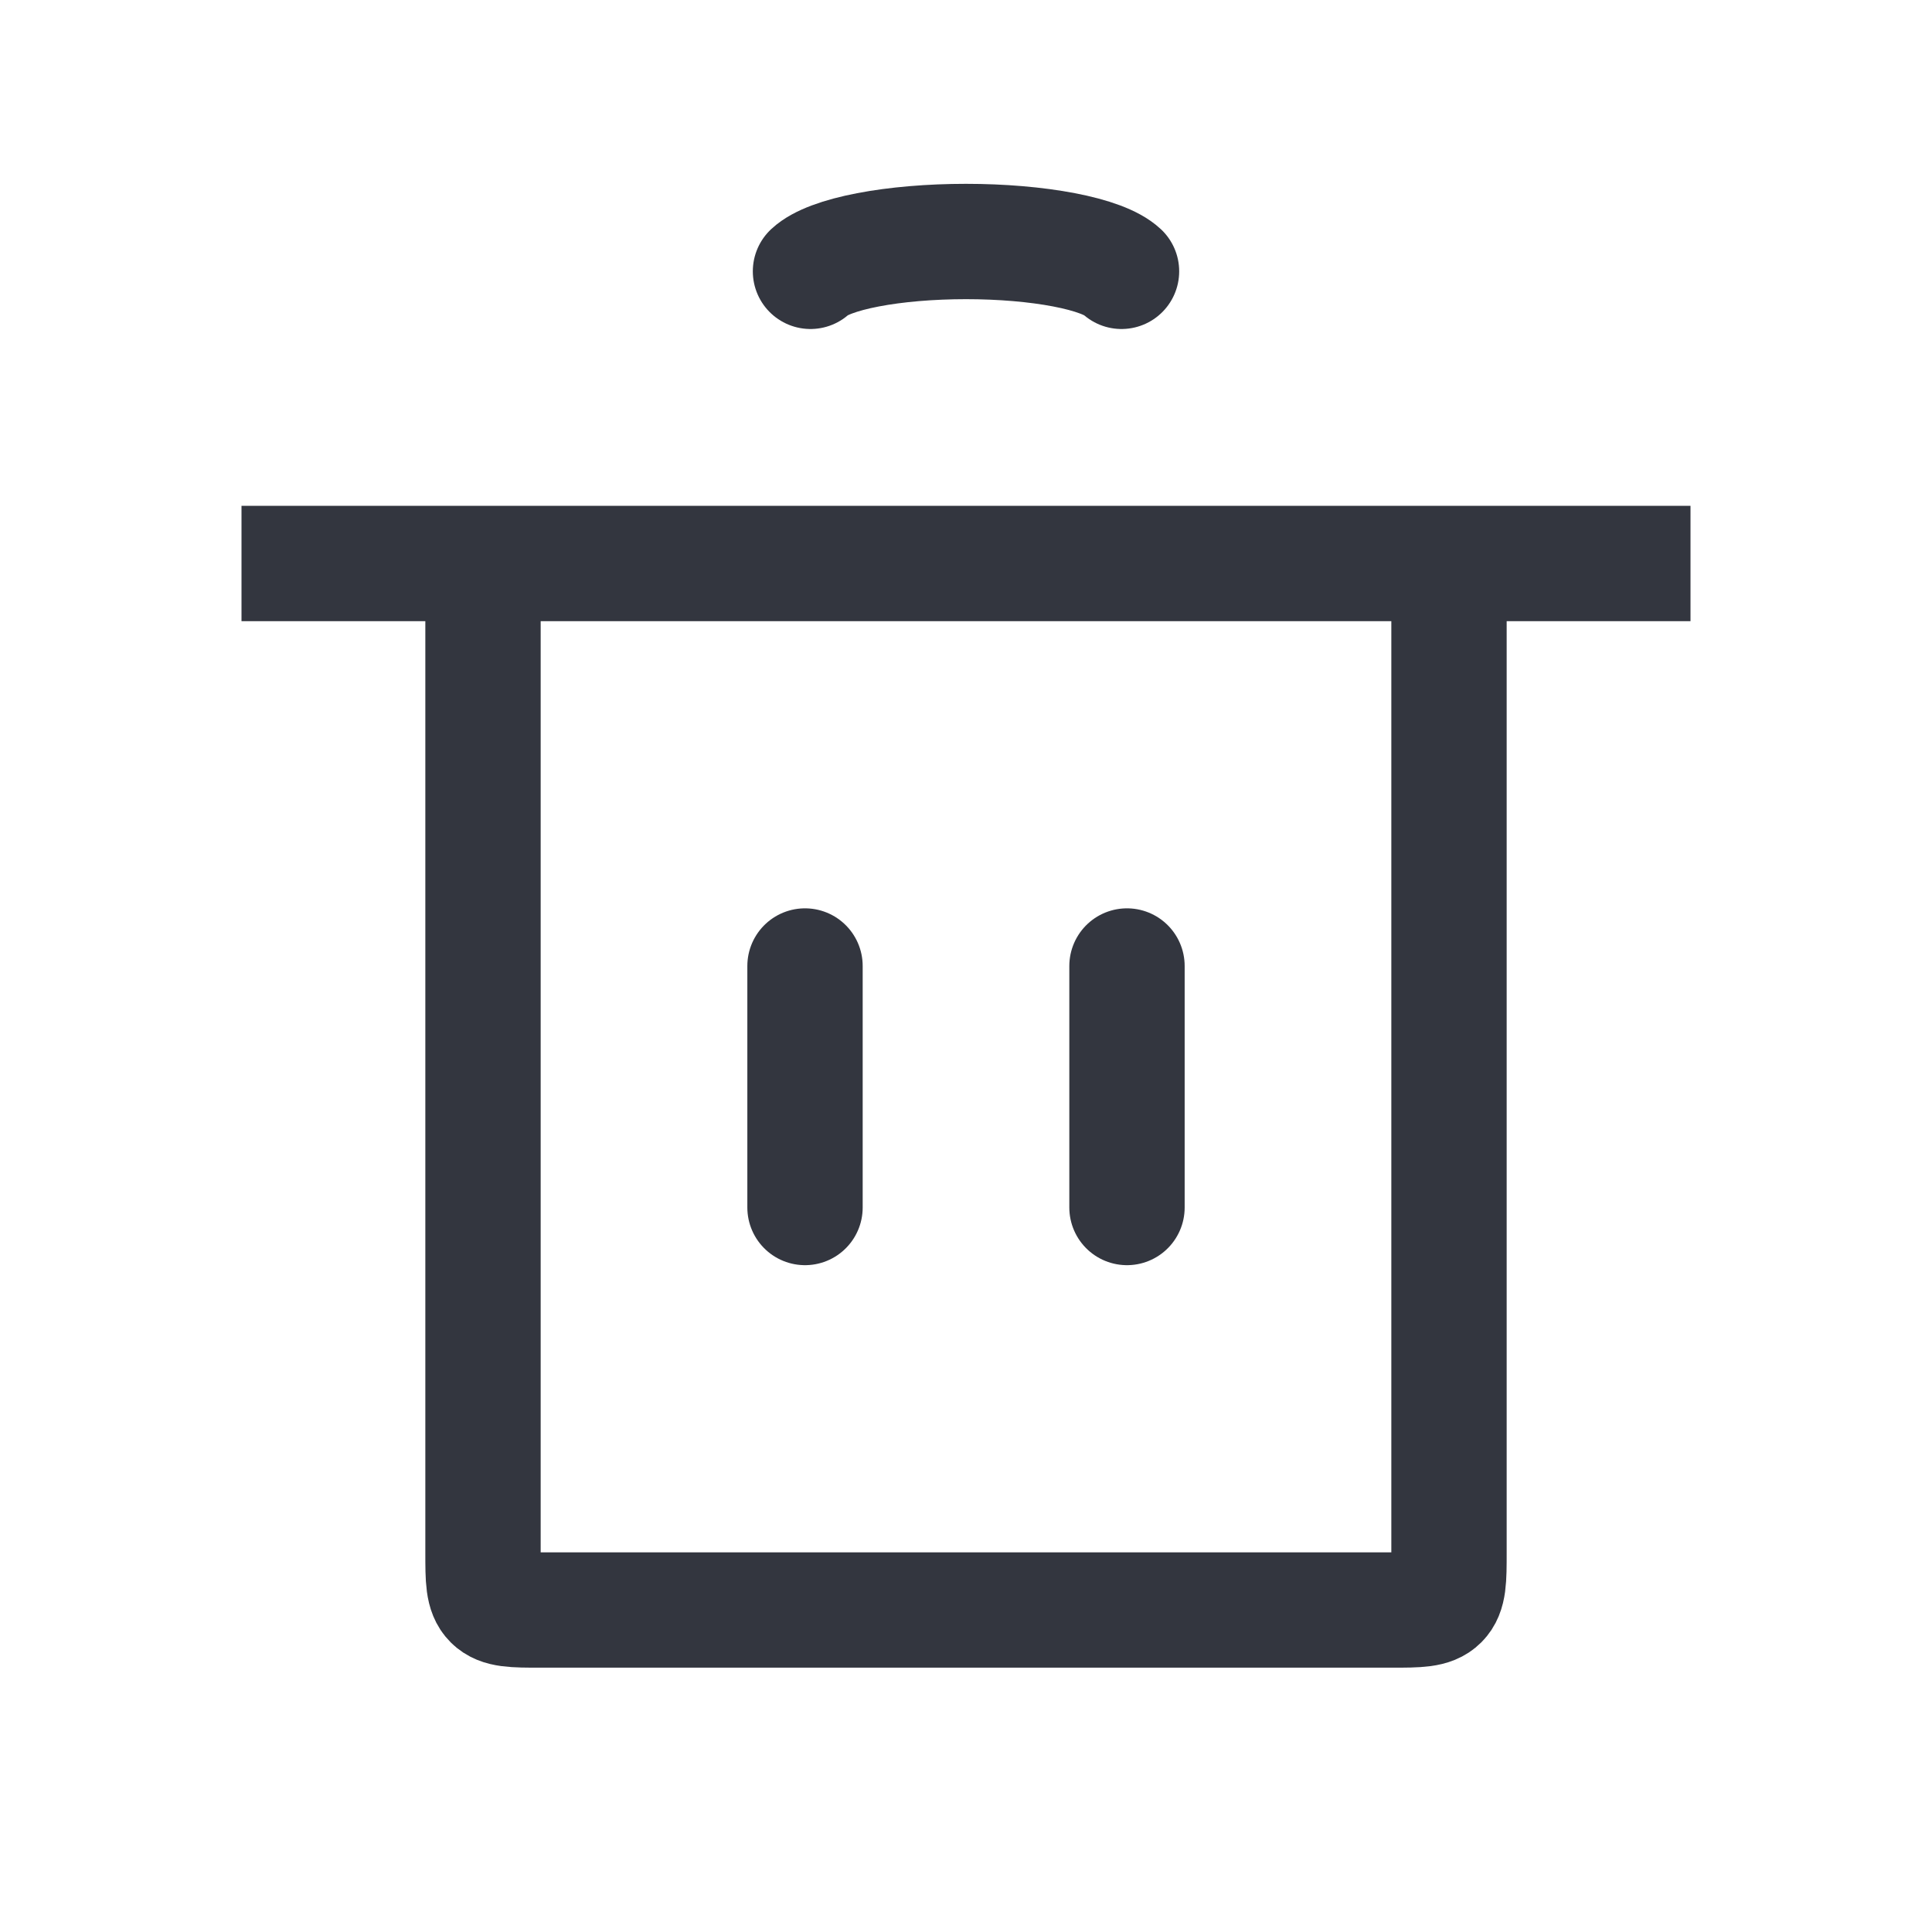 <svg width="134" height="134" viewBox="0 0 134 134" fill="none" xmlns="http://www.w3.org/2000/svg">
<path d="M55.834 83.75L55.834 67" stroke="#33363F" stroke-width="8" stroke-linecap="round"/>
<path d="M78.166 83.75L78.166 67" stroke="#33363F" stroke-width="8" stroke-linecap="round"/>
<path d="M16.75 39.083H117.25H104.5C102.614 39.083 101.672 39.083 101.086 39.669C100.5 40.255 100.5 41.198 100.5 43.083V107.667C100.5 109.552 100.5 110.495 99.914 111.081C99.328 111.667 98.386 111.667 96.5 111.667H37.5C35.614 111.667 34.672 111.667 34.086 111.081C33.5 110.495 33.5 109.552 33.5 107.667V43.083C33.5 41.198 33.5 40.255 32.914 39.669C32.328 39.083 31.386 39.083 29.5 39.083H16.75Z" stroke="#33363F" stroke-width="8" stroke-linecap="round"/>
<path d="M56.214 18.819C56.85 18.226 58.252 17.701 60.202 17.327C62.152 16.953 64.542 16.75 67 16.75C69.458 16.75 71.847 16.953 73.798 17.327C75.748 17.701 77.15 18.226 77.786 18.819" stroke="#33363F" stroke-width="8" stroke-linecap="round"/>
</svg>
